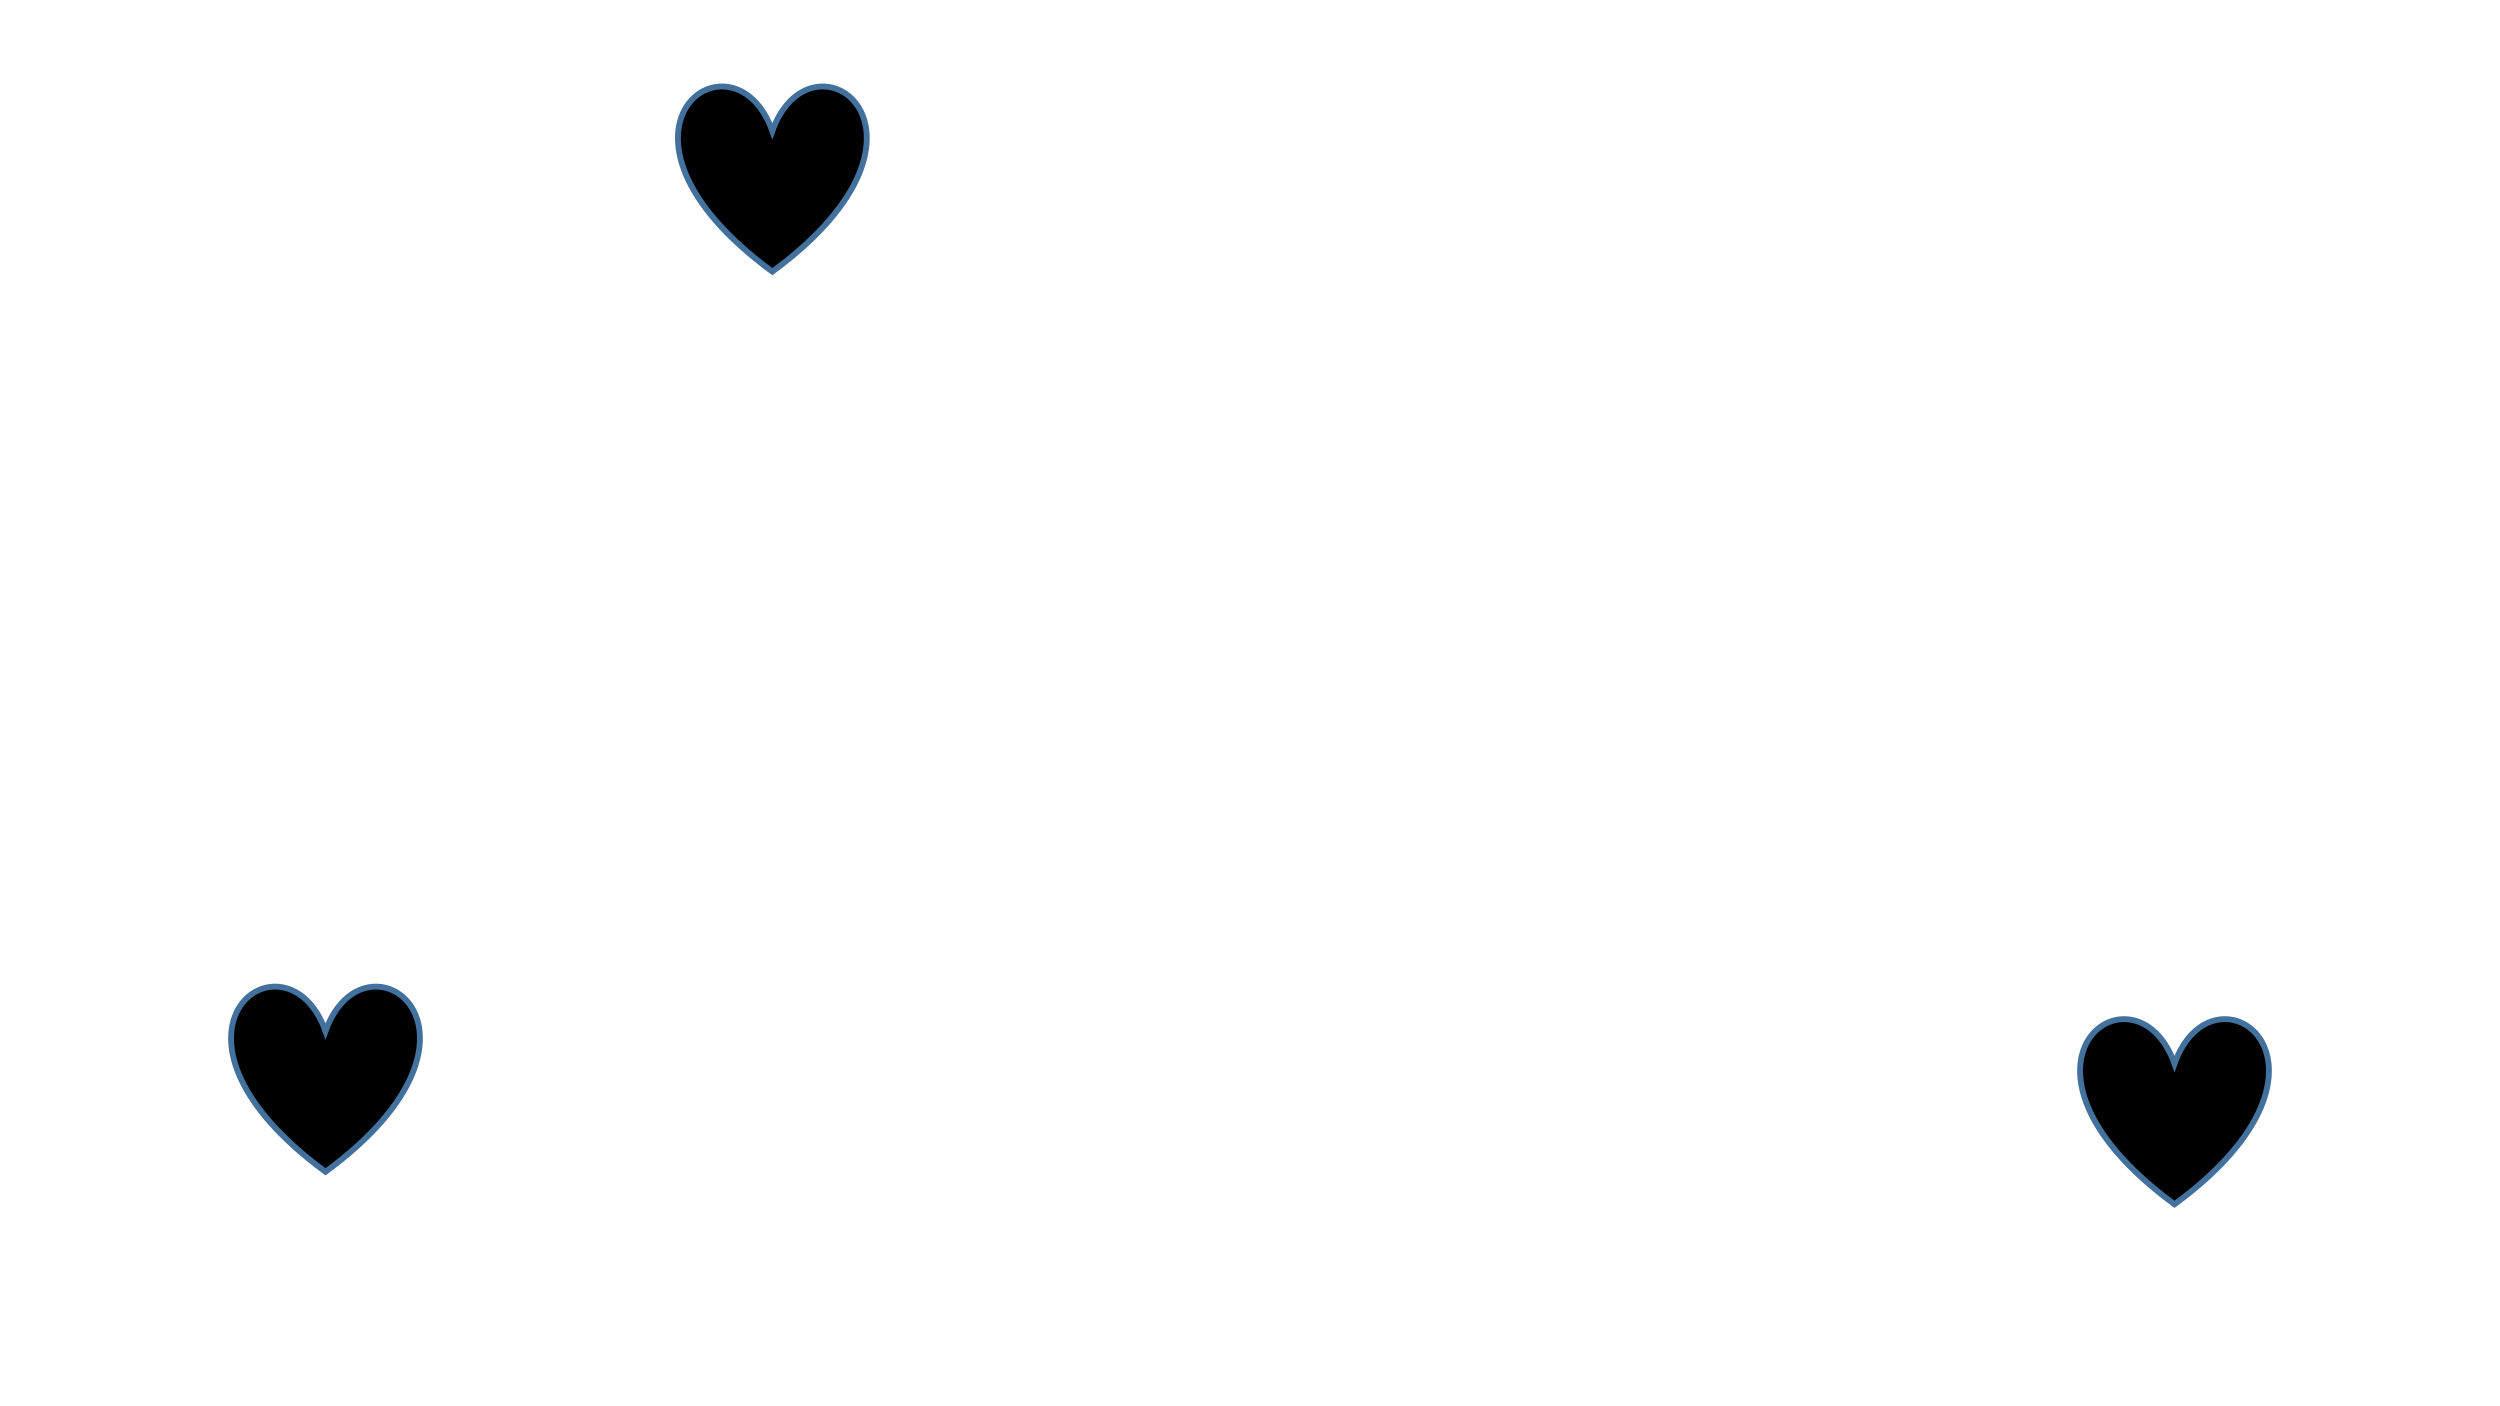 <?xml version="1.0" encoding="utf-8" ?>
<svg xmlns="http://www.w3.org/2000/svg" xmlns:ev="http://www.w3.org/2001/xml-events" xmlns:xlink="http://www.w3.org/1999/xlink" baseProfile="full" height="100%" version="1.1" viewBox="0,0,1280.0,720.0" width="100%">
  <defs>
    <style type="text/css"><![CDATA[.non-scaling-stroke { vector-effect: non-scaling-stroke; }]]></style>
  </defs>
  <svg id="static_1">
    <defs/>
    <path class="non-scaling-stroke" d="M 48.0 24.0 C 68.0 -32.0 146.0 24.0 48.0 96.0 C -50.0 24.0 28.0 -32.0 48.0 24.0 Z" fill="#000000" stroke="#41719c" stroke-width="3" transform="matrix(1.0,0.0,0.0,1.0,1065.342,520.607)"/>
  </svg>
  <svg id="static_2">
    <defs/>
    <path class="non-scaling-stroke" d="M 48.0 24.0 C 68.0 -32.0 146.0 24.0 48.0 96.0 C -50.0 24.0 28.0 -32.0 48.0 24.0 Z" fill="#000000" stroke="#41719c" stroke-width="3" transform="matrix(1.0,0.0,0.0,1.0,118.658,503.959)"/>
  </svg>
  <svg id="static_3">
    <defs/>
  </svg>
  <svg id="dynamic">
    <defs/>
    <path class="non-scaling-stroke" d="M 48.0 24.0 C 68.0 -32.0 146.0 24.0 48.0 96.0 C -50.0 24.0 28.0 -32.0 48.0 24.0 Z" fill="#000000" stroke="#41719c" stroke-width="3" transform="matrix(1.0,0.0,0.0,1.0,347.44,43.086)">
      <animateMotion dur="5s" fill="freeze" id="entrance_motion" path="M 0.0 0.0 L 241.534 175.966"/>
    </path>
    <animate attributeName="opacity" dur="1s" repeatCount="5" values="1;0;1"/>
  </svg>
</svg>

